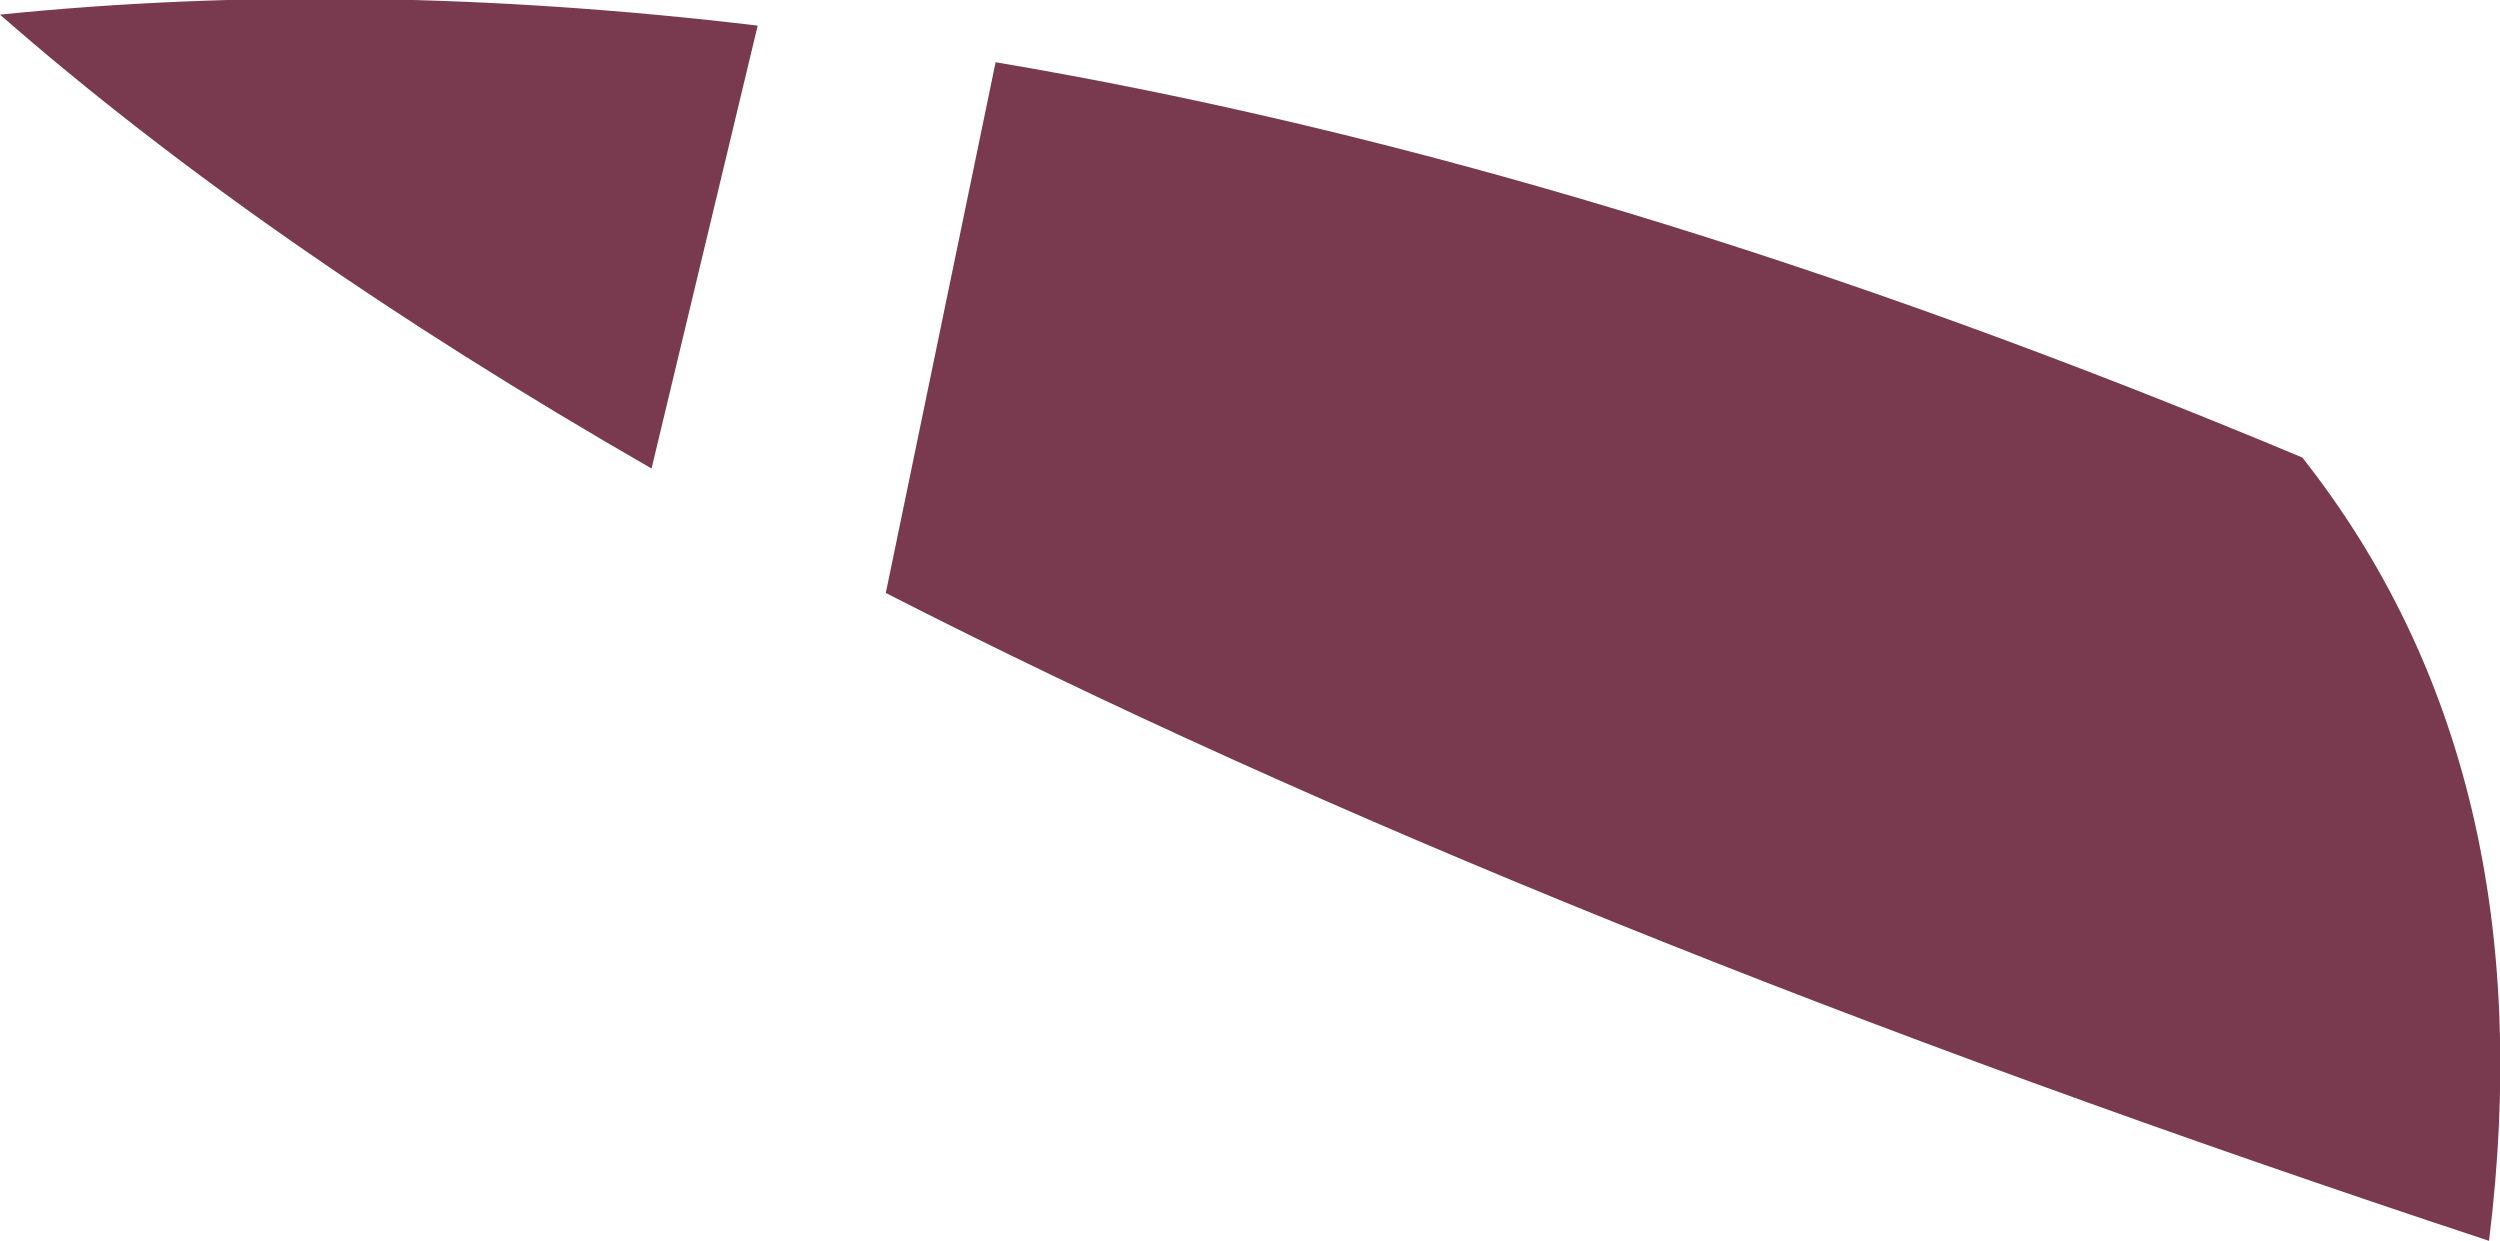 <?xml version="1.0" encoding="UTF-8" standalone="no"?>
<svg xmlns:xlink="http://www.w3.org/1999/xlink" height="16.95px" width="34.15px" xmlns="http://www.w3.org/2000/svg">
  <g transform="matrix(1.0, 0.0, 0.0, 1.0, 17.1, 8.45)">
    <path d="M14.35 -2.2 Q17.7 2.05 16.9 8.5 3.9 4.2 -5.0 -0.35 L-3.5 -7.6 Q4.8 -6.2 14.35 -2.2 M-17.1 -8.25 Q-12.2 -8.75 -6.75 -8.1 L-8.2 -2.05 Q-13.5 -5.1 -17.1 -8.25" fill="#79394e" fill-rule="evenodd" stroke="none"/>
  </g>
</svg>

